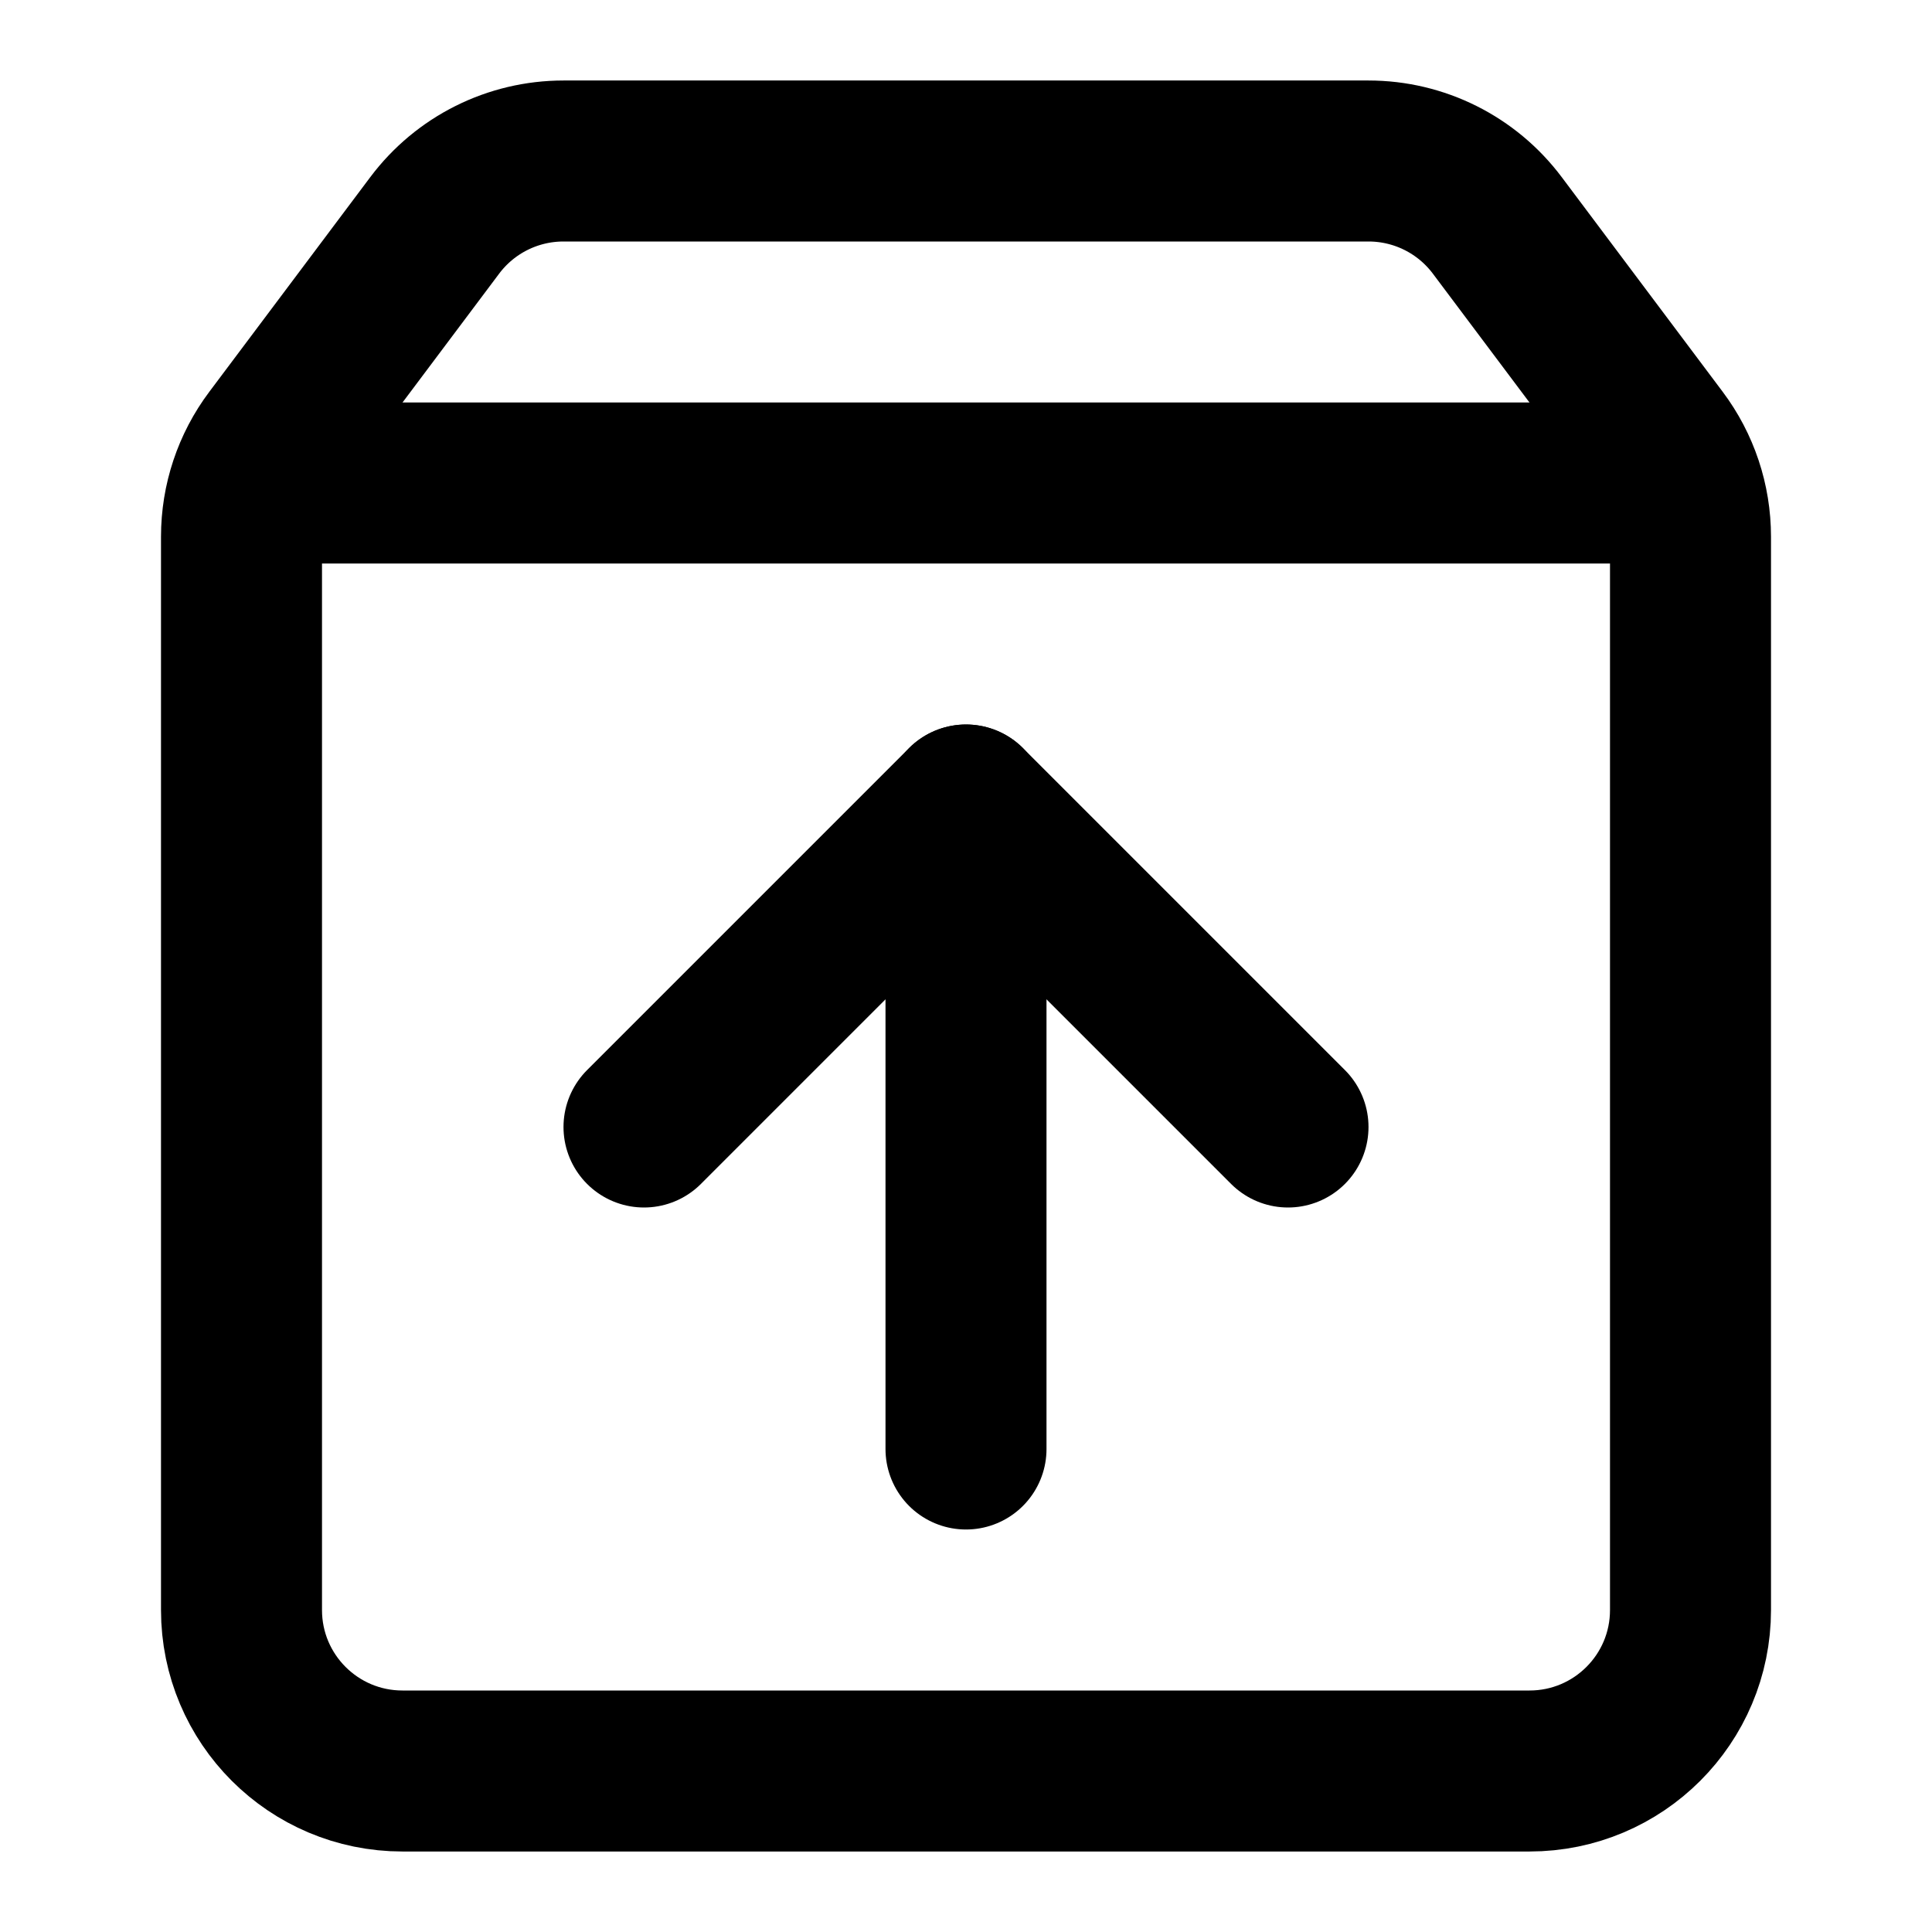 <?xml version="1.0" encoding="UTF-8"?>
<svg width="24px" height="24px" viewBox="0 0 24 24" version="1.1" xmlns="http://www.w3.org/2000/svg" xmlns:xlink="http://www.w3.org/1999/xlink">
    <!-- Generator: Sketch 47.1 (45422) - http://www.bohemiancoding.com/sketch -->
    <title>unarchive</title>
    <desc>Created with Sketch.</desc>
    <defs></defs>
    <g id="Symbols" stroke="none" stroke-width="1" fill="none" fill-rule="evenodd" stroke-linecap="round" stroke-linejoin="round">
        <g id="unarchive" stroke="#000000" stroke-width="2">
            <g transform="translate(3, 2)">
                <path d="M18,6 L18,18 C18,19.105 17.105,20 16,20 L2,20 C0.895,20 1.3527075e-16,19.105 0,18 L0,6 L0,4.667 L-1.33226763e-15,4.667 C-1.38526305e-15,4.234 0.14,3.813 0.4,3.467 L2.4,0.8 L2.4,0.8 C2.778,0.296 3.37,-1.21662767e-15 4,-1.33226763e-15 L4,0 L14,0 L14,-2.44249065e-15 C14.63,-2.55813061e-15 15.222,0.296 15.6,0.8 L17.6,3.467 L17.6,3.467 C17.86,3.813 18,4.234 18,4.667 L18,6 Z" id="Combined-Shape"></path>
                <path d="M9,16 L9,8" id="Shape"></path>
                <polyline id="Shape" transform="translate(9, 10) scale(1, -1) translate(-9, -10) " points="13 8 9 12 5 8"></polyline>
                <path d="M1,4 L17,4" id="Line-5"></path>
            </g>
        </g>
    </g>
</svg>
